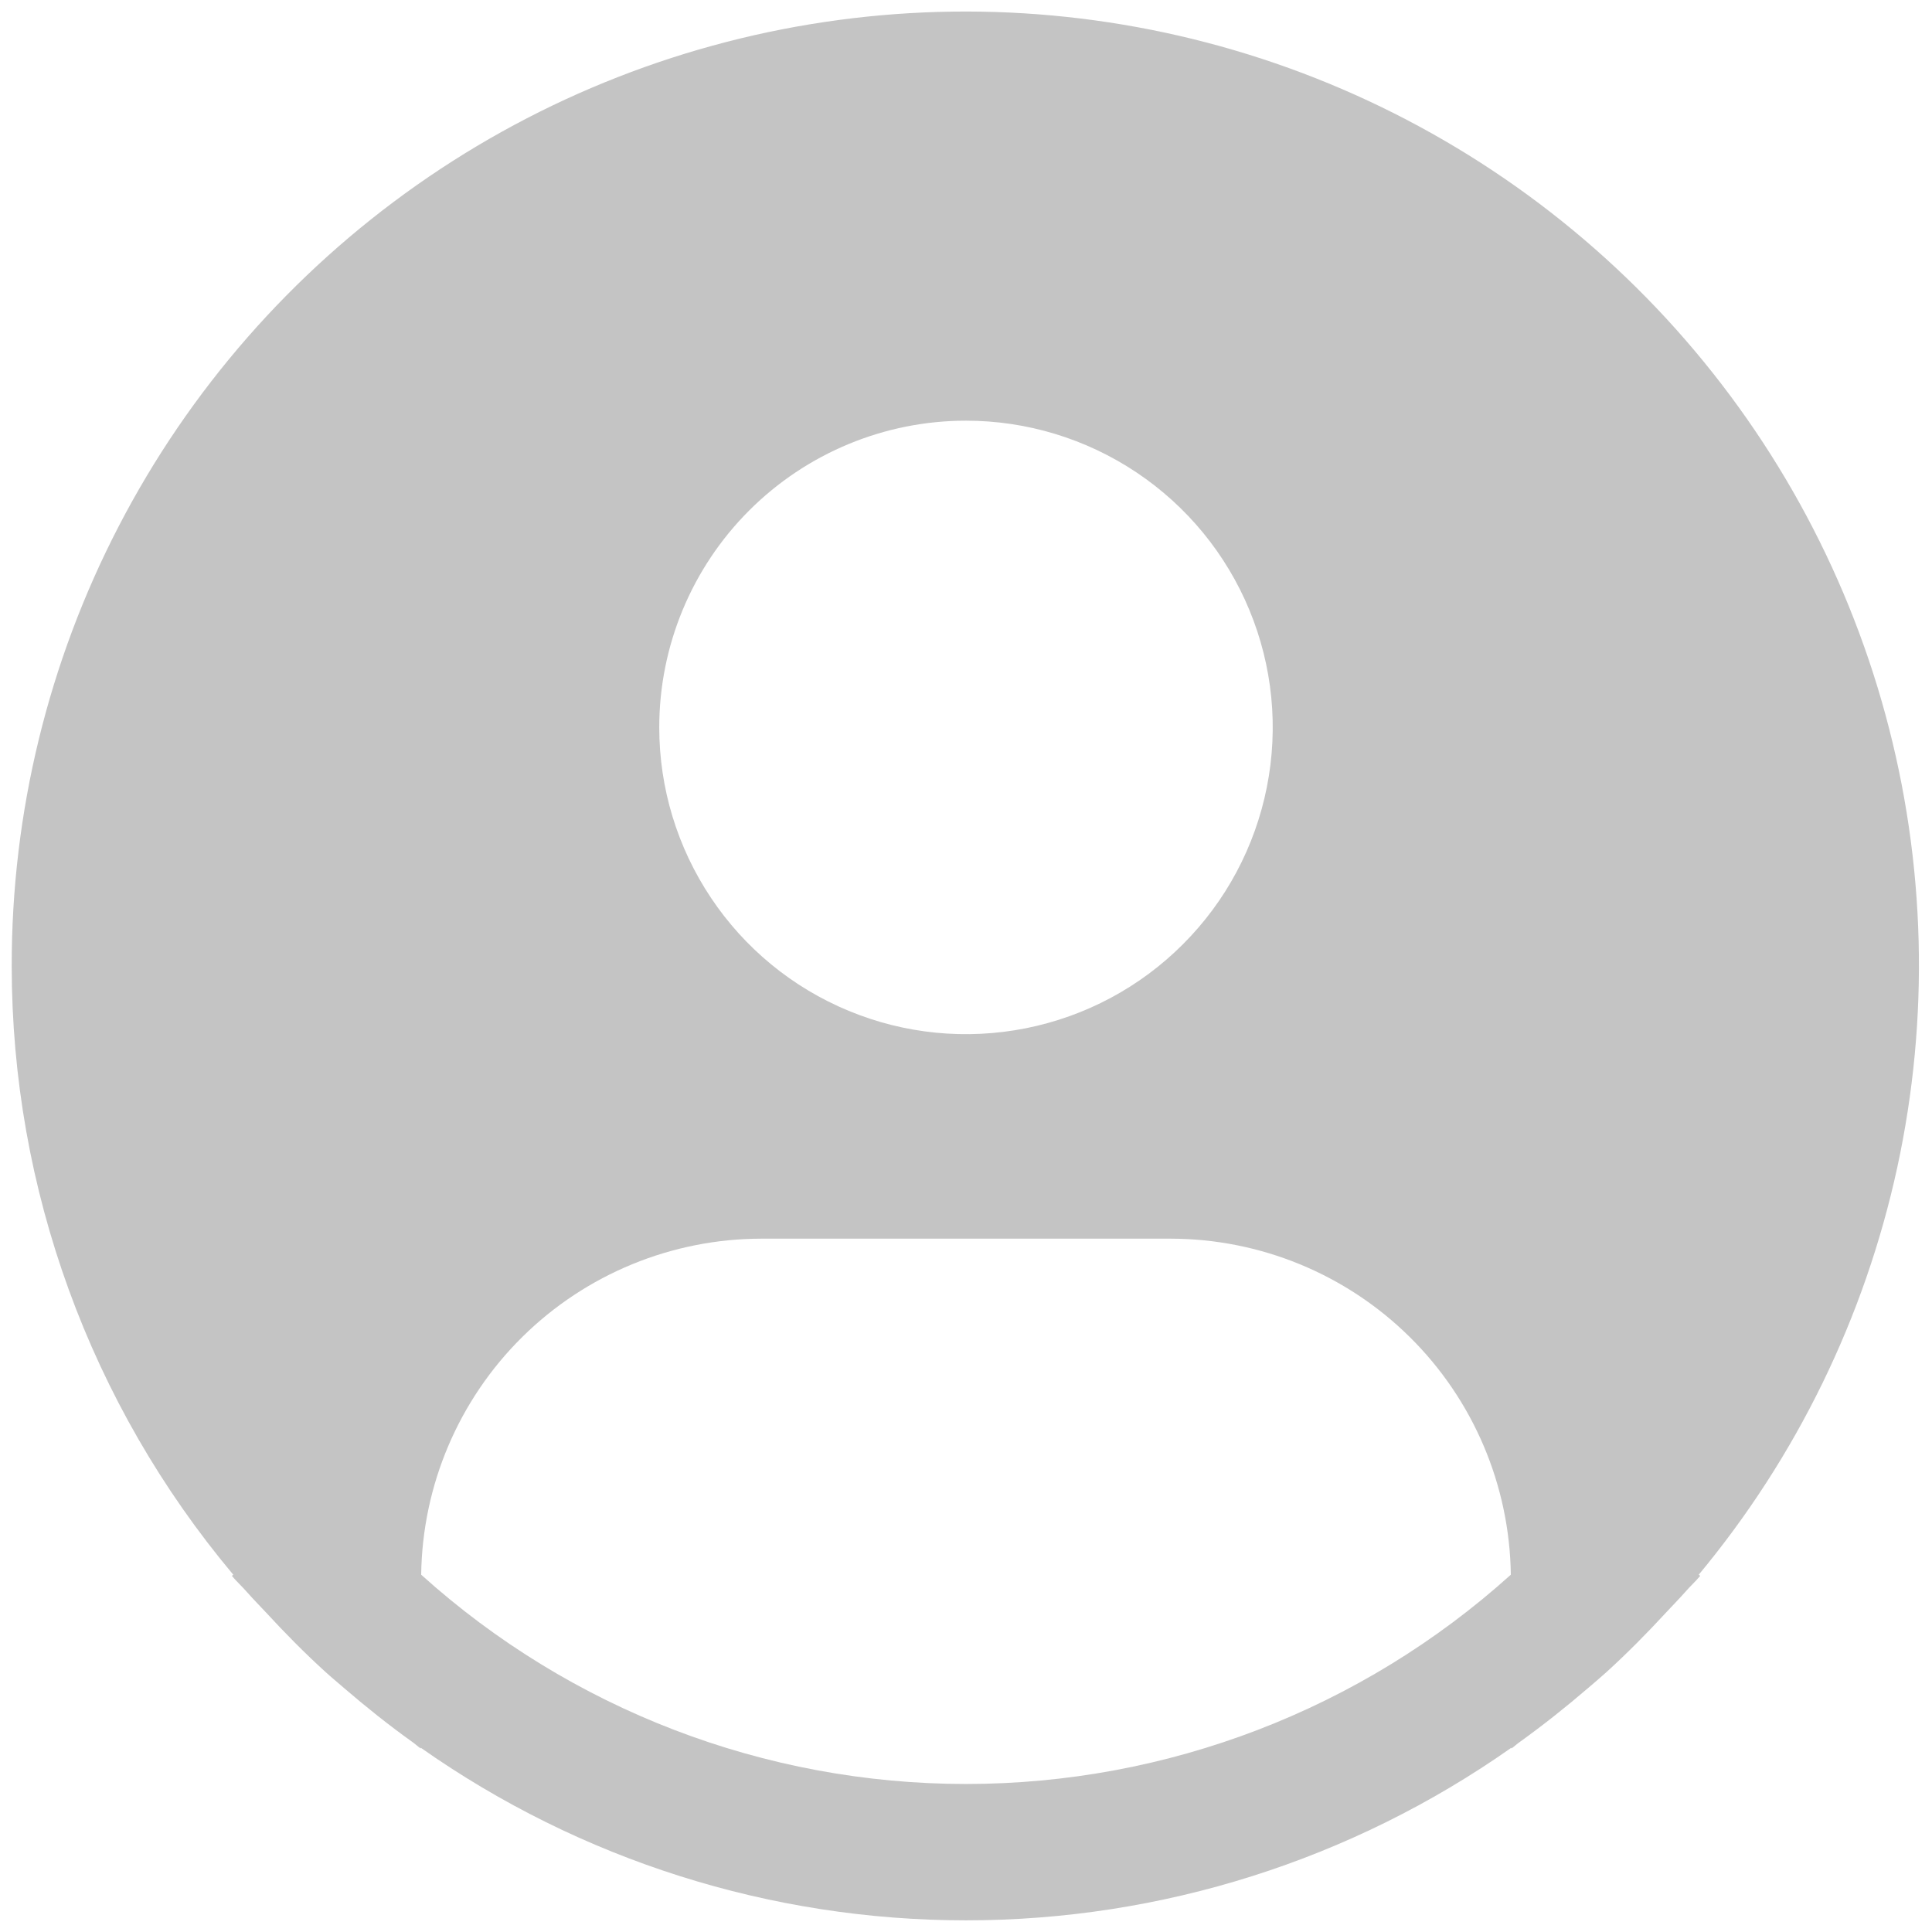 <svg width="31" height="31" viewBox="0 0 31 31" fill="none" xmlns="http://www.w3.org/2000/svg">
<path d="M27.257 25.267C28.828 23.377 29.92 21.137 30.442 18.735C30.963 16.334 30.899 13.842 30.254 11.471C29.61 9.1 28.403 6.919 26.737 5.112C25.071 3.306 22.994 1.927 20.683 1.093C18.371 0.259 15.893 -0.006 13.457 0.321C11.021 0.647 8.7 1.555 6.69 2.968C4.679 4.382 3.039 6.258 1.907 8.44C0.775 10.621 0.185 13.043 0.188 15.5C0.188 19.072 1.447 22.53 3.743 25.267L3.721 25.286C3.798 25.378 3.885 25.456 3.964 25.547C4.063 25.66 4.169 25.766 4.27 25.875C4.577 26.208 4.892 26.527 5.222 26.827C5.323 26.919 5.427 27.004 5.528 27.092C5.878 27.393 6.238 27.68 6.611 27.947C6.659 27.98 6.703 28.022 6.751 28.056V28.043C9.313 29.846 12.369 30.813 15.501 30.813C18.634 30.813 21.689 29.846 24.251 28.043V28.056C24.299 28.022 24.342 27.98 24.391 27.947C24.763 27.679 25.124 27.393 25.474 27.092C25.576 27.004 25.68 26.918 25.78 26.827C26.11 26.526 26.425 26.208 26.732 25.875C26.833 25.766 26.938 25.66 27.038 25.547C27.116 25.456 27.204 25.378 27.281 25.285L27.257 25.267ZM15.5 6.75C16.474 6.75 17.425 7.039 18.235 7.58C19.044 8.12 19.675 8.889 20.047 9.788C20.42 10.688 20.517 11.677 20.327 12.632C20.137 13.587 19.669 14.464 18.98 15.152C18.292 15.841 17.415 16.309 16.46 16.499C15.505 16.689 14.516 16.592 13.617 16.219C12.717 15.847 11.948 15.216 11.408 14.406C10.867 13.597 10.578 12.645 10.578 11.672C10.578 10.367 11.097 9.115 12.02 8.192C12.943 7.269 14.195 6.75 15.5 6.75V6.75ZM6.758 25.267C6.777 23.831 7.36 22.46 8.382 21.451C9.404 20.442 10.783 19.876 12.219 19.875H18.781C20.218 19.876 21.596 20.442 22.618 21.451C23.64 22.46 24.223 23.831 24.242 25.267C21.844 27.429 18.729 28.625 15.5 28.625C12.271 28.625 9.156 27.429 6.758 25.267V25.267Z" fill="#C4C4C4"/>
</svg>
